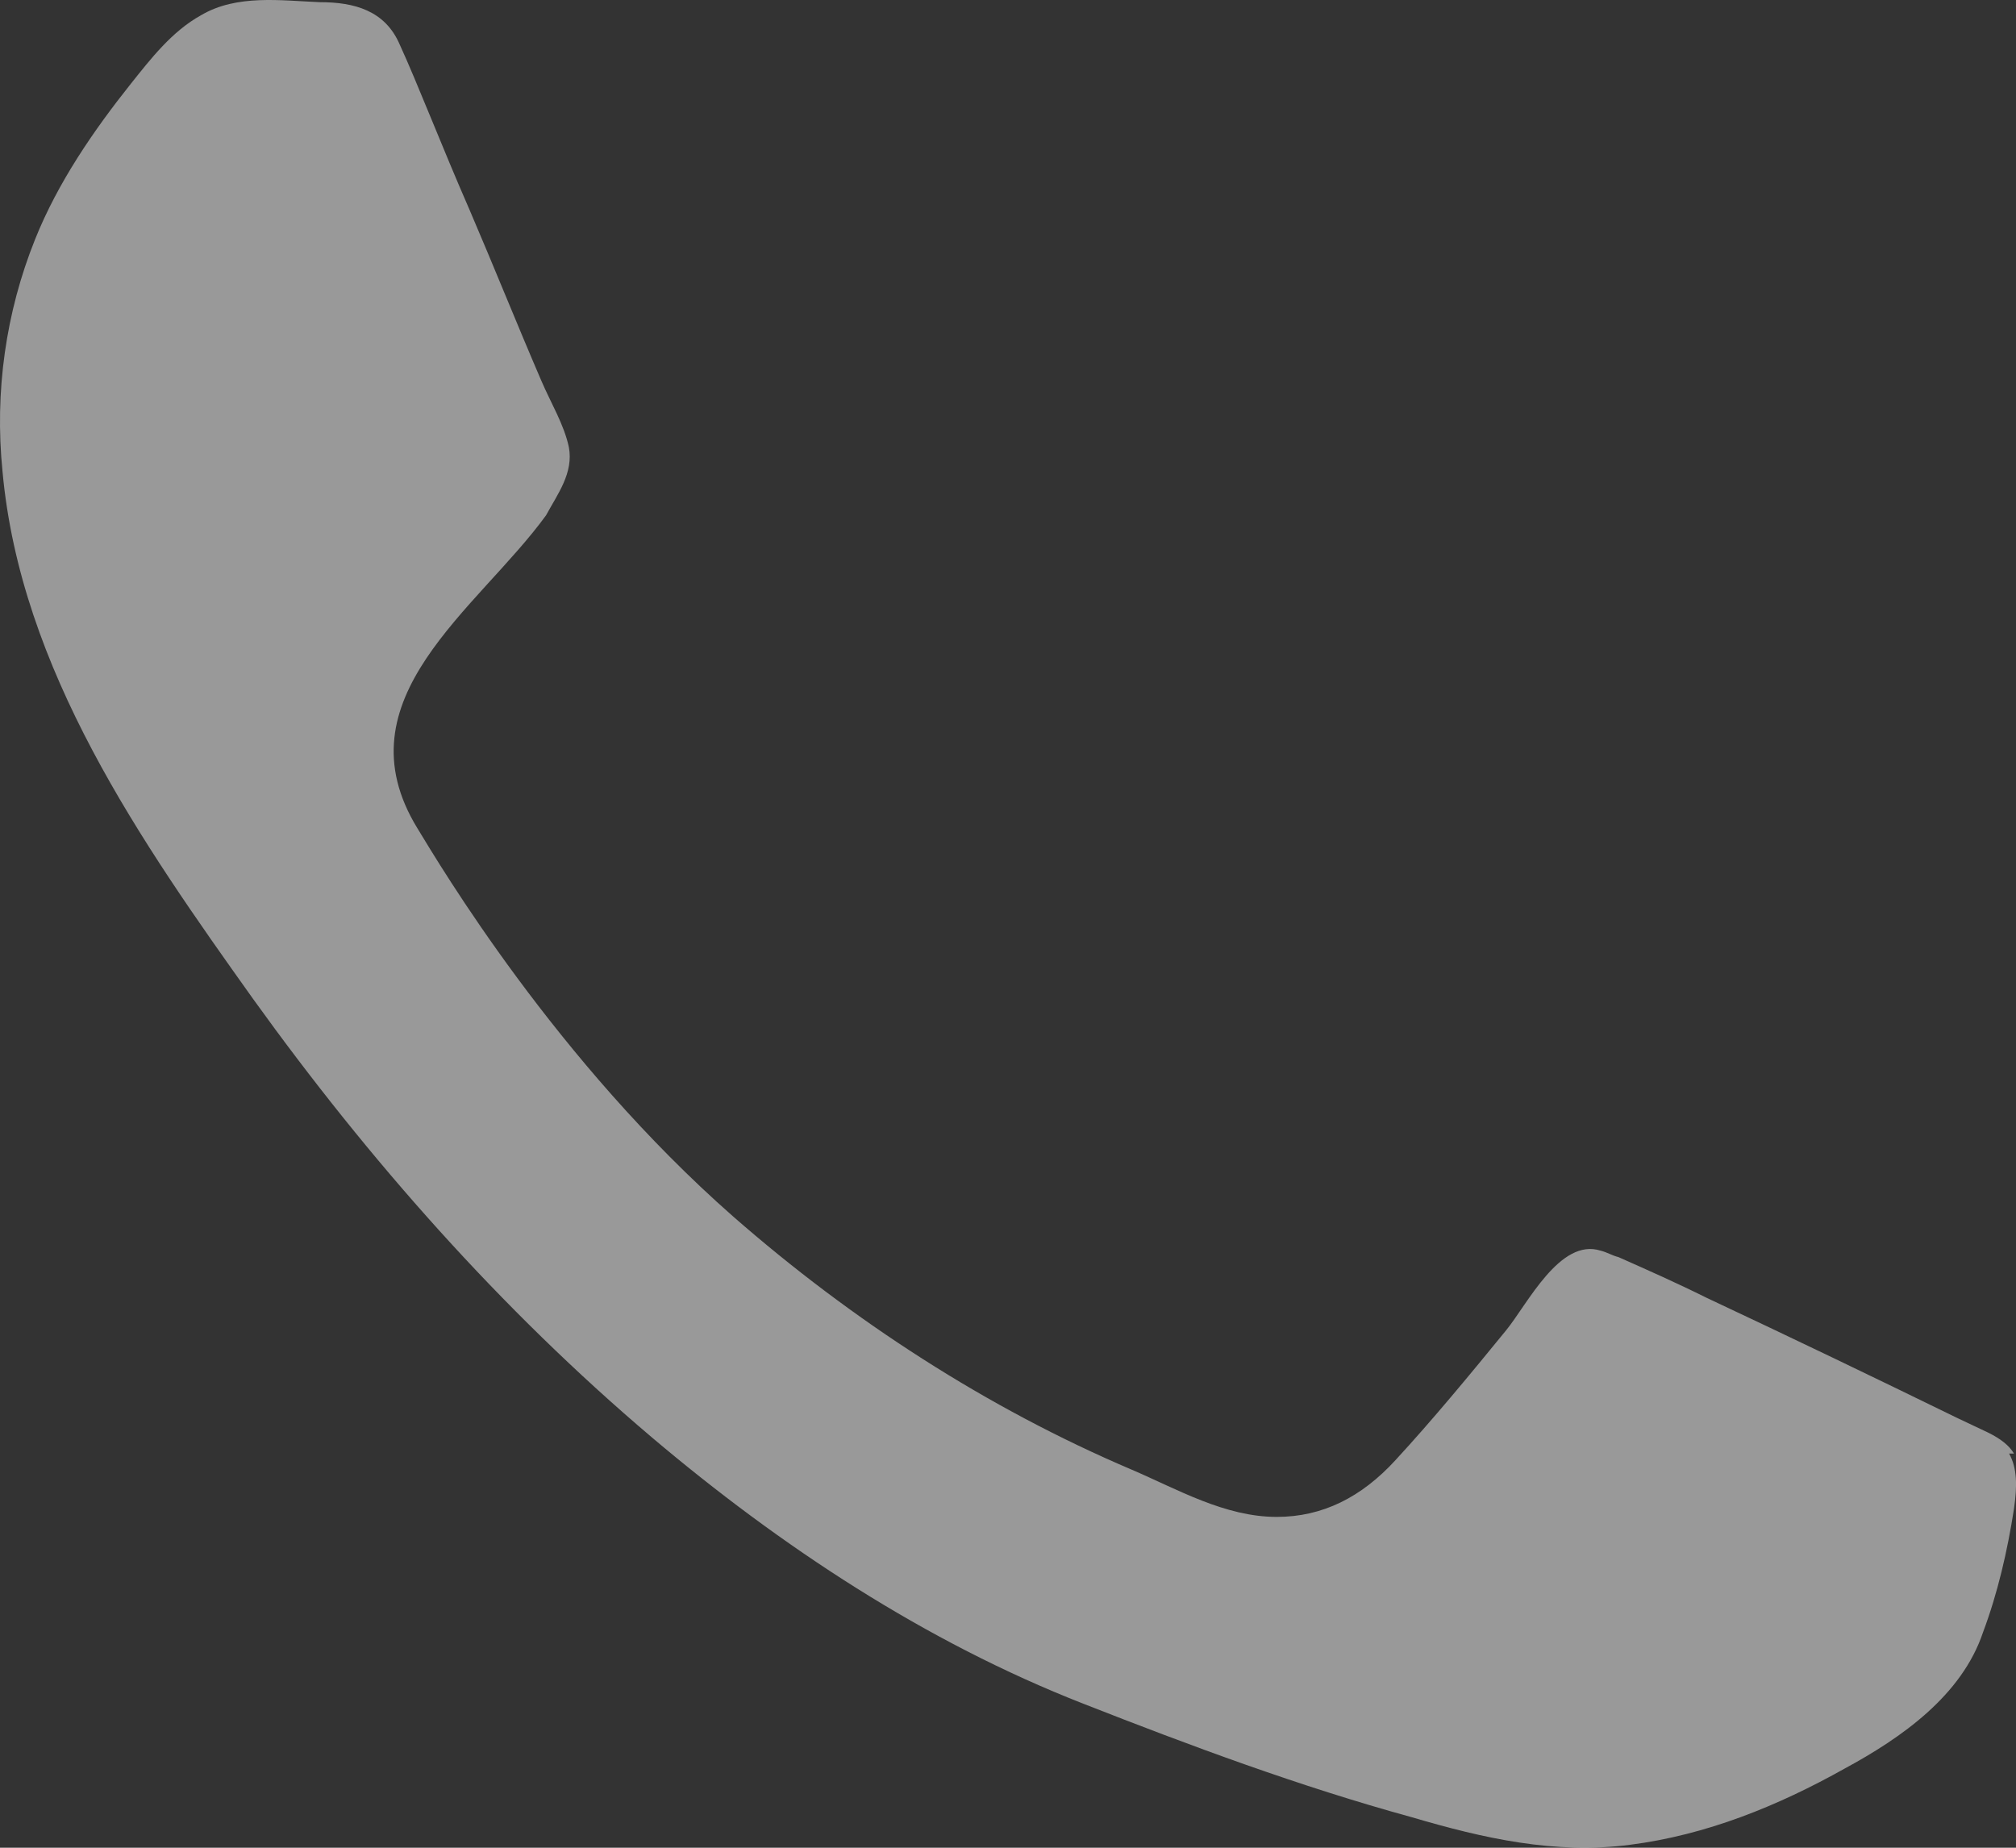 <svg width="24" height="22" viewBox="0 0 24 22" fill="none" xmlns="http://www.w3.org/2000/svg">
<rect x="0" y="0" width="24" height="22" fill="#333333" stroke="none"/>
<path d="M23.918 17.307C24.015 17.481 24.015 17.694 23.976 17.964C23.898 18.467 23.782 18.969 23.608 19.433C23.356 20.187 22.639 20.69 21.961 21.057C21.167 21.502 20.314 21.849 19.404 21.965C18.512 22.081 17.66 21.888 16.808 21.637C15.471 21.27 14.173 20.786 12.894 20.284C11.015 19.549 9.291 18.409 7.76 17.114C5.959 15.587 4.389 13.808 3.014 11.895C1.677 10.02 0.244 7.971 0.03 5.613C-0.066 4.666 0.069 3.718 0.418 2.849C0.689 2.172 1.115 1.553 1.561 0.993C1.793 0.703 2.045 0.374 2.394 0.181C2.82 -0.07 3.343 0.007 3.808 0.026C4.215 0.026 4.583 0.123 4.758 0.529C4.971 0.993 5.261 1.747 5.591 2.501C5.881 3.177 6.152 3.854 6.443 4.53C6.559 4.801 6.714 5.052 6.772 5.323C6.83 5.632 6.637 5.883 6.501 6.135C5.687 7.256 4.021 8.319 4.971 9.865C5.242 10.31 6.617 12.629 8.729 14.485C10.143 15.722 11.751 16.766 13.476 17.5C14.018 17.732 14.58 18.061 15.2 18.061C15.742 18.061 16.207 17.829 16.614 17.384C17.059 16.901 17.505 16.36 17.931 15.838C18.183 15.529 18.571 14.736 19.055 14.891C19.133 14.91 19.191 14.949 19.268 14.968C19.617 15.123 19.965 15.277 20.314 15.451C21.302 15.915 22.31 16.399 23.298 16.882L23.666 17.056C23.821 17.133 23.918 17.21 23.976 17.307H23.918Z" fill="white" fill-opacity="0.5"/>
</svg>

